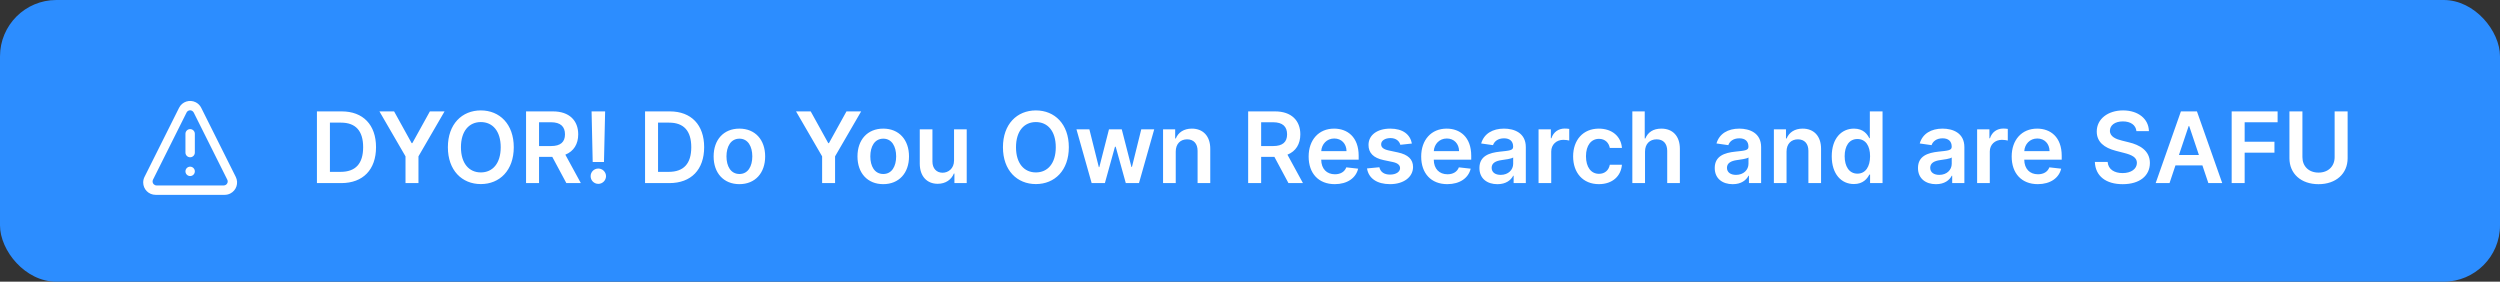 <svg width="355" height="40" viewBox="0 0 355 40" fill="none" xmlns="http://www.w3.org/2000/svg">
<rect x="0" y="0" width="355" height="40" fill="#333333" stroke="none"/>
<rect width="355" height="40" rx="8" fill="#2C8DFF"/>
<path d="M48.455 26C51.557 26 53.396 24.081 53.396 20.899C53.396 17.727 51.557 15.818 48.524 15.818H45.004V26H48.455ZM46.849 24.404V17.414H48.42C50.488 17.414 51.567 18.567 51.567 20.899C51.567 23.241 50.488 24.404 48.365 24.404H46.849ZM53.879 15.818L57.582 22.202V26H59.422V22.202L63.126 15.818H61.043L58.552 20.322H58.452L55.962 15.818H53.879ZM72.956 20.909C72.956 17.618 70.947 15.679 68.278 15.679C65.603 15.679 63.599 17.618 63.599 20.909C63.599 24.195 65.603 26.139 68.278 26.139C70.947 26.139 72.956 24.2 72.956 20.909ZM71.101 20.909C71.101 23.226 69.938 24.484 68.278 24.484C66.622 24.484 65.454 23.226 65.454 20.909C65.454 18.592 66.622 17.334 68.278 17.334C69.938 17.334 71.101 18.592 71.101 20.909ZM74.7 26H76.544V22.271H78.423L80.422 26H82.48L80.278 21.963C81.476 21.481 82.107 20.457 82.107 19.075C82.107 17.131 80.854 15.818 78.518 15.818H74.7V26ZM76.544 20.74V17.359H78.234C79.612 17.359 80.228 17.991 80.228 19.075C80.228 20.158 79.612 20.74 78.244 20.74H76.544ZM85.928 15.818H84.004L84.163 23.007H85.764L85.928 15.818ZM84.963 26.109C85.55 26.109 86.052 25.622 86.057 25.016C86.052 24.419 85.55 23.932 84.963 23.932C84.357 23.932 83.865 24.419 83.87 25.016C83.865 25.622 84.357 26.109 84.963 26.109ZM95.048 26C98.151 26 99.99 24.081 99.99 20.899C99.99 17.727 98.151 15.818 95.118 15.818H91.598V26H95.048ZM93.442 24.404V17.414H95.013C97.082 17.414 98.16 18.567 98.16 20.899C98.16 23.241 97.082 24.404 94.959 24.404H93.442ZM104.994 26.149C107.231 26.149 108.653 24.573 108.653 22.212C108.653 19.845 107.231 18.264 104.994 18.264C102.757 18.264 101.335 19.845 101.335 22.212C101.335 24.573 102.757 26.149 104.994 26.149ZM105.004 24.707C103.766 24.707 103.159 23.604 103.159 22.207C103.159 20.81 103.766 19.691 105.004 19.691C106.222 19.691 106.828 20.81 106.828 22.207C106.828 23.604 106.222 24.707 105.004 24.707ZM113.037 15.818L116.741 22.202V26H118.58V22.202L122.284 15.818H120.201L117.71 20.322H117.611L115.12 15.818H113.037ZM125.42 26.149C127.657 26.149 129.079 24.573 129.079 22.212C129.079 19.845 127.657 18.264 125.42 18.264C123.183 18.264 121.761 19.845 121.761 22.212C121.761 24.573 123.183 26.149 125.42 26.149ZM125.43 24.707C124.192 24.707 123.585 23.604 123.585 22.207C123.585 20.81 124.192 19.691 125.43 19.691C126.648 19.691 127.254 20.81 127.254 22.207C127.254 23.604 126.648 24.707 125.43 24.707ZM135.474 22.788C135.474 23.952 134.643 24.528 133.848 24.528C132.983 24.528 132.406 23.917 132.406 22.947V18.364H130.606V23.226C130.606 25.06 131.65 26.099 133.152 26.099C134.295 26.099 135.101 25.498 135.449 24.643H135.528V26H137.273V18.364H135.474V22.788ZM151.774 20.909C151.774 17.618 149.766 15.679 147.096 15.679C144.421 15.679 142.418 17.618 142.418 20.909C142.418 24.195 144.421 26.139 147.096 26.139C149.766 26.139 151.774 24.2 151.774 20.909ZM149.92 20.909C149.92 23.226 148.756 24.484 147.096 24.484C145.44 24.484 144.272 23.226 144.272 20.909C144.272 18.592 145.44 17.334 147.096 17.334C148.756 17.334 149.92 18.592 149.92 20.909ZM155.014 26H156.894L158.325 20.84H158.43L159.862 26H161.736L163.899 18.364H162.059L160.737 23.703H160.662L159.29 18.364H157.475L156.103 23.733H156.034L154.691 18.364H152.857L155.014 26ZM166.955 21.526C166.955 20.422 167.621 19.785 168.571 19.785C169.5 19.785 170.057 20.397 170.057 21.416V26H171.857V21.138C171.862 19.308 170.818 18.264 169.242 18.264C168.098 18.264 167.313 18.811 166.965 19.661H166.875V18.364H165.155V26H166.955V21.526ZM177.239 26H179.083V22.271H180.962L182.961 26H185.019L182.817 21.963C184.015 21.481 184.646 20.457 184.646 19.075C184.646 17.131 183.393 15.818 181.057 15.818H177.239V26ZM179.083 20.74V17.359H180.773C182.151 17.359 182.767 17.991 182.767 19.075C182.767 20.158 182.151 20.74 180.783 20.74H179.083ZM189.536 26.149C191.316 26.149 192.539 25.279 192.857 23.952L191.176 23.763C190.933 24.409 190.336 24.747 189.561 24.747C188.397 24.747 187.627 23.982 187.612 22.674H192.931V22.122C192.931 19.442 191.321 18.264 189.441 18.264C187.254 18.264 185.827 19.87 185.827 22.227C185.827 24.623 187.234 26.149 189.536 26.149ZM187.617 21.461C187.672 20.486 188.392 19.666 189.466 19.666C190.5 19.666 191.196 20.422 191.206 21.461H187.617ZM200.49 20.382C200.241 19.09 199.207 18.264 197.417 18.264C195.578 18.264 194.325 19.169 194.33 20.581C194.325 21.695 195.011 22.43 196.477 22.734L197.78 23.007C198.481 23.161 198.809 23.445 198.809 23.877C198.809 24.399 198.242 24.792 197.387 24.792C196.562 24.792 196.025 24.434 195.871 23.748L194.116 23.917C194.34 25.319 195.518 26.149 197.392 26.149C199.301 26.149 200.649 25.16 200.654 23.713C200.649 22.624 199.948 21.958 198.506 21.645L197.203 21.366C196.428 21.192 196.119 20.924 196.124 20.482C196.119 19.965 196.691 19.607 197.442 19.607C198.272 19.607 198.71 20.059 198.849 20.561L200.49 20.382ZM205.518 26.149C207.298 26.149 208.521 25.279 208.839 23.952L207.159 23.763C206.915 24.409 206.319 24.747 205.543 24.747C204.38 24.747 203.609 23.982 203.594 22.674H208.914V22.122C208.914 19.442 207.303 18.264 205.424 18.264C203.236 18.264 201.809 19.87 201.809 22.227C201.809 24.623 203.216 26.149 205.518 26.149ZM203.599 21.461C203.654 20.486 204.375 19.666 205.449 19.666C206.483 19.666 207.179 20.422 207.189 21.461H203.599ZM212.634 26.154C213.832 26.154 214.548 25.592 214.876 24.951H214.936V26H216.666V20.889C216.666 18.871 215.02 18.264 213.564 18.264C211.958 18.264 210.725 18.98 210.327 20.372L212.007 20.611C212.186 20.089 212.694 19.641 213.574 19.641C214.409 19.641 214.866 20.069 214.866 20.82V20.849C214.866 21.366 214.324 21.391 212.977 21.535C211.495 21.695 210.078 22.137 210.078 23.857C210.078 25.359 211.177 26.154 212.634 26.154ZM213.101 24.832C212.35 24.832 211.814 24.489 211.814 23.827C211.814 23.136 212.415 22.848 213.221 22.734C213.693 22.669 214.637 22.55 214.871 22.361V23.261C214.871 24.111 214.185 24.832 213.101 24.832ZM218.475 26H220.275V21.511C220.275 20.541 221.006 19.855 221.995 19.855C222.299 19.855 222.676 19.91 222.831 19.959V18.304C222.667 18.274 222.383 18.254 222.184 18.254C221.309 18.254 220.578 18.751 220.3 19.636H220.221V18.364H218.475V26ZM227.043 26.149C228.962 26.149 230.185 25.011 230.314 23.39H228.594C228.44 24.21 227.848 24.683 227.058 24.683C225.934 24.683 225.208 23.743 225.208 22.182C225.208 20.641 225.949 19.716 227.058 19.716C227.923 19.716 228.455 20.273 228.594 21.009H230.314C230.19 19.353 228.897 18.264 227.033 18.264C224.796 18.264 223.384 19.88 223.384 22.212C223.384 24.523 224.761 26.149 227.043 26.149ZM233.592 21.526C233.592 20.422 234.278 19.785 235.242 19.785C236.187 19.785 236.744 20.387 236.744 21.416V26H238.543V21.138C238.543 19.293 237.499 18.264 235.913 18.264C234.74 18.264 233.994 18.796 233.641 19.661H233.552V15.818H231.792V26H233.592V21.526ZM246.048 26.154C247.246 26.154 247.962 25.592 248.29 24.951H248.35V26H250.08V20.889C250.08 18.871 248.434 18.264 246.978 18.264C245.372 18.264 244.139 18.98 243.741 20.372L245.422 20.611C245.6 20.089 246.108 19.641 246.988 19.641C247.823 19.641 248.28 20.069 248.28 20.82V20.849C248.28 21.366 247.738 21.391 246.391 21.535C244.909 21.695 243.493 22.137 243.493 23.857C243.493 25.359 244.591 26.154 246.048 26.154ZM246.515 24.832C245.765 24.832 245.228 24.489 245.228 23.827C245.228 23.136 245.829 22.848 246.635 22.734C247.107 22.669 248.051 22.55 248.285 22.361V23.261C248.285 24.111 247.599 24.832 246.515 24.832ZM253.689 21.526C253.689 20.422 254.355 19.785 255.305 19.785C256.235 19.785 256.792 20.397 256.792 21.416V26H258.591V21.138C258.596 19.308 257.552 18.264 255.976 18.264C254.833 18.264 254.047 18.811 253.699 19.661H253.61V18.364H251.89V26H253.689V21.526ZM263.255 26.134C264.567 26.134 265.159 25.354 265.442 24.797H265.551V26H267.321V15.818H265.517V19.626H265.442C265.169 19.075 264.607 18.264 263.26 18.264C261.495 18.264 260.108 19.646 260.108 22.192C260.108 24.707 261.455 26.134 263.255 26.134ZM263.757 24.658C262.569 24.658 261.942 23.614 261.942 22.182C261.942 20.76 262.559 19.741 263.757 19.741C264.915 19.741 265.551 20.7 265.551 22.182C265.551 23.663 264.905 24.658 263.757 24.658ZM274.909 26.154C276.107 26.154 276.823 25.592 277.151 24.951H277.211V26H278.941V20.889C278.941 18.871 277.296 18.264 275.839 18.264C274.233 18.264 273 18.98 272.602 20.372L274.283 20.611C274.462 20.089 274.969 19.641 275.849 19.641C276.684 19.641 277.142 20.069 277.142 20.82V20.849C277.142 21.366 276.6 21.391 275.252 21.535C273.771 21.695 272.354 22.137 272.354 23.857C272.354 25.359 273.453 26.154 274.909 26.154ZM275.377 24.832C274.626 24.832 274.089 24.489 274.089 23.827C274.089 23.136 274.691 22.848 275.496 22.734C275.968 22.669 276.913 22.55 277.146 22.361V23.261C277.146 24.111 276.46 24.832 275.377 24.832ZM280.751 26H282.551V21.511C282.551 20.541 283.281 19.855 284.271 19.855C284.574 19.855 284.952 19.91 285.106 19.959V18.304C284.942 18.274 284.659 18.254 284.46 18.254C283.585 18.254 282.854 18.751 282.575 19.636H282.496V18.364H280.751V26ZM289.368 26.149C291.148 26.149 292.371 25.279 292.689 23.952L291.009 23.763C290.765 24.409 290.168 24.747 289.393 24.747C288.229 24.747 287.459 23.982 287.444 22.674H292.763V22.122C292.763 19.442 291.153 18.264 289.273 18.264C287.086 18.264 285.659 19.87 285.659 22.227C285.659 24.623 287.066 26.149 289.368 26.149ZM287.449 21.461C287.504 20.486 288.224 19.666 289.298 19.666C290.332 19.666 291.028 20.422 291.038 21.461H287.449ZM303.372 18.617H305.146C305.112 16.897 303.645 15.679 301.477 15.679C299.34 15.679 297.734 16.882 297.739 18.682C297.739 20.143 298.778 20.984 300.453 21.416L301.612 21.715C302.71 21.993 303.436 22.336 303.441 23.126C303.436 23.996 302.611 24.578 301.408 24.578C300.254 24.578 299.36 24.061 299.285 22.992H297.47C297.545 25.016 299.051 26.154 301.423 26.154C303.864 26.154 305.281 24.936 305.286 23.141C305.281 21.376 303.824 20.571 302.293 20.208L301.338 19.97C300.503 19.771 299.598 19.418 299.608 18.567C299.613 17.802 300.299 17.24 301.453 17.24C302.551 17.24 303.277 17.752 303.372 18.617ZM308.074 26L308.914 23.489H312.742L313.587 26H315.556L311.966 15.818H309.689L306.105 26H308.074ZM309.411 22.008L310.788 17.906H310.868L312.245 22.008H309.411ZM316.897 26H318.741V21.675H322.972V20.129H318.741V17.364H323.42V15.818H316.897V26ZM331.518 15.818V22.316C331.518 23.594 330.628 24.509 329.231 24.509C327.829 24.509 326.944 23.594 326.944 22.316V15.818H325.1V22.47C325.1 24.658 326.741 26.154 329.231 26.154C331.712 26.154 333.363 24.658 333.363 22.47V15.818H331.518Z" fill="white"/>
<path fill-rule="evenodd" clip-rule="evenodd" d="M27.786 14.519C28.126 14.689 28.402 14.965 28.572 15.305L33.481 25.124C33.915 25.992 33.563 27.047 32.695 27.481C32.451 27.603 32.182 27.667 31.909 27.667H22.091C21.12 27.667 20.334 26.88 20.334 25.91C20.334 25.637 20.397 25.368 20.519 25.124L25.428 15.305C25.862 14.437 26.918 14.085 27.786 14.519ZM26.492 15.981L21.727 25.511C21.687 25.59 21.667 25.677 21.667 25.765C21.667 26.079 21.921 26.333 22.235 26.333H31.765C31.853 26.333 31.94 26.313 32.019 26.273C32.3 26.133 32.414 25.791 32.273 25.511L27.509 15.981C27.453 15.871 27.364 15.782 27.254 15.727C26.974 15.586 26.632 15.7 26.492 15.981ZM27 23.667C27.368 23.667 27.667 23.965 27.667 24.333C27.667 24.701 27.368 25 27 25C26.632 25 26.334 24.701 26.334 24.333C26.334 23.965 26.632 23.667 27 23.667ZM27 18.333C27.368 18.333 27.667 18.632 27.667 19V21.667C27.667 22.035 27.368 22.333 27 22.333C26.632 22.333 26.334 22.035 26.334 21.667V19C26.334 18.632 26.632 18.333 27 18.333Z" fill="white"/>
</svg>
